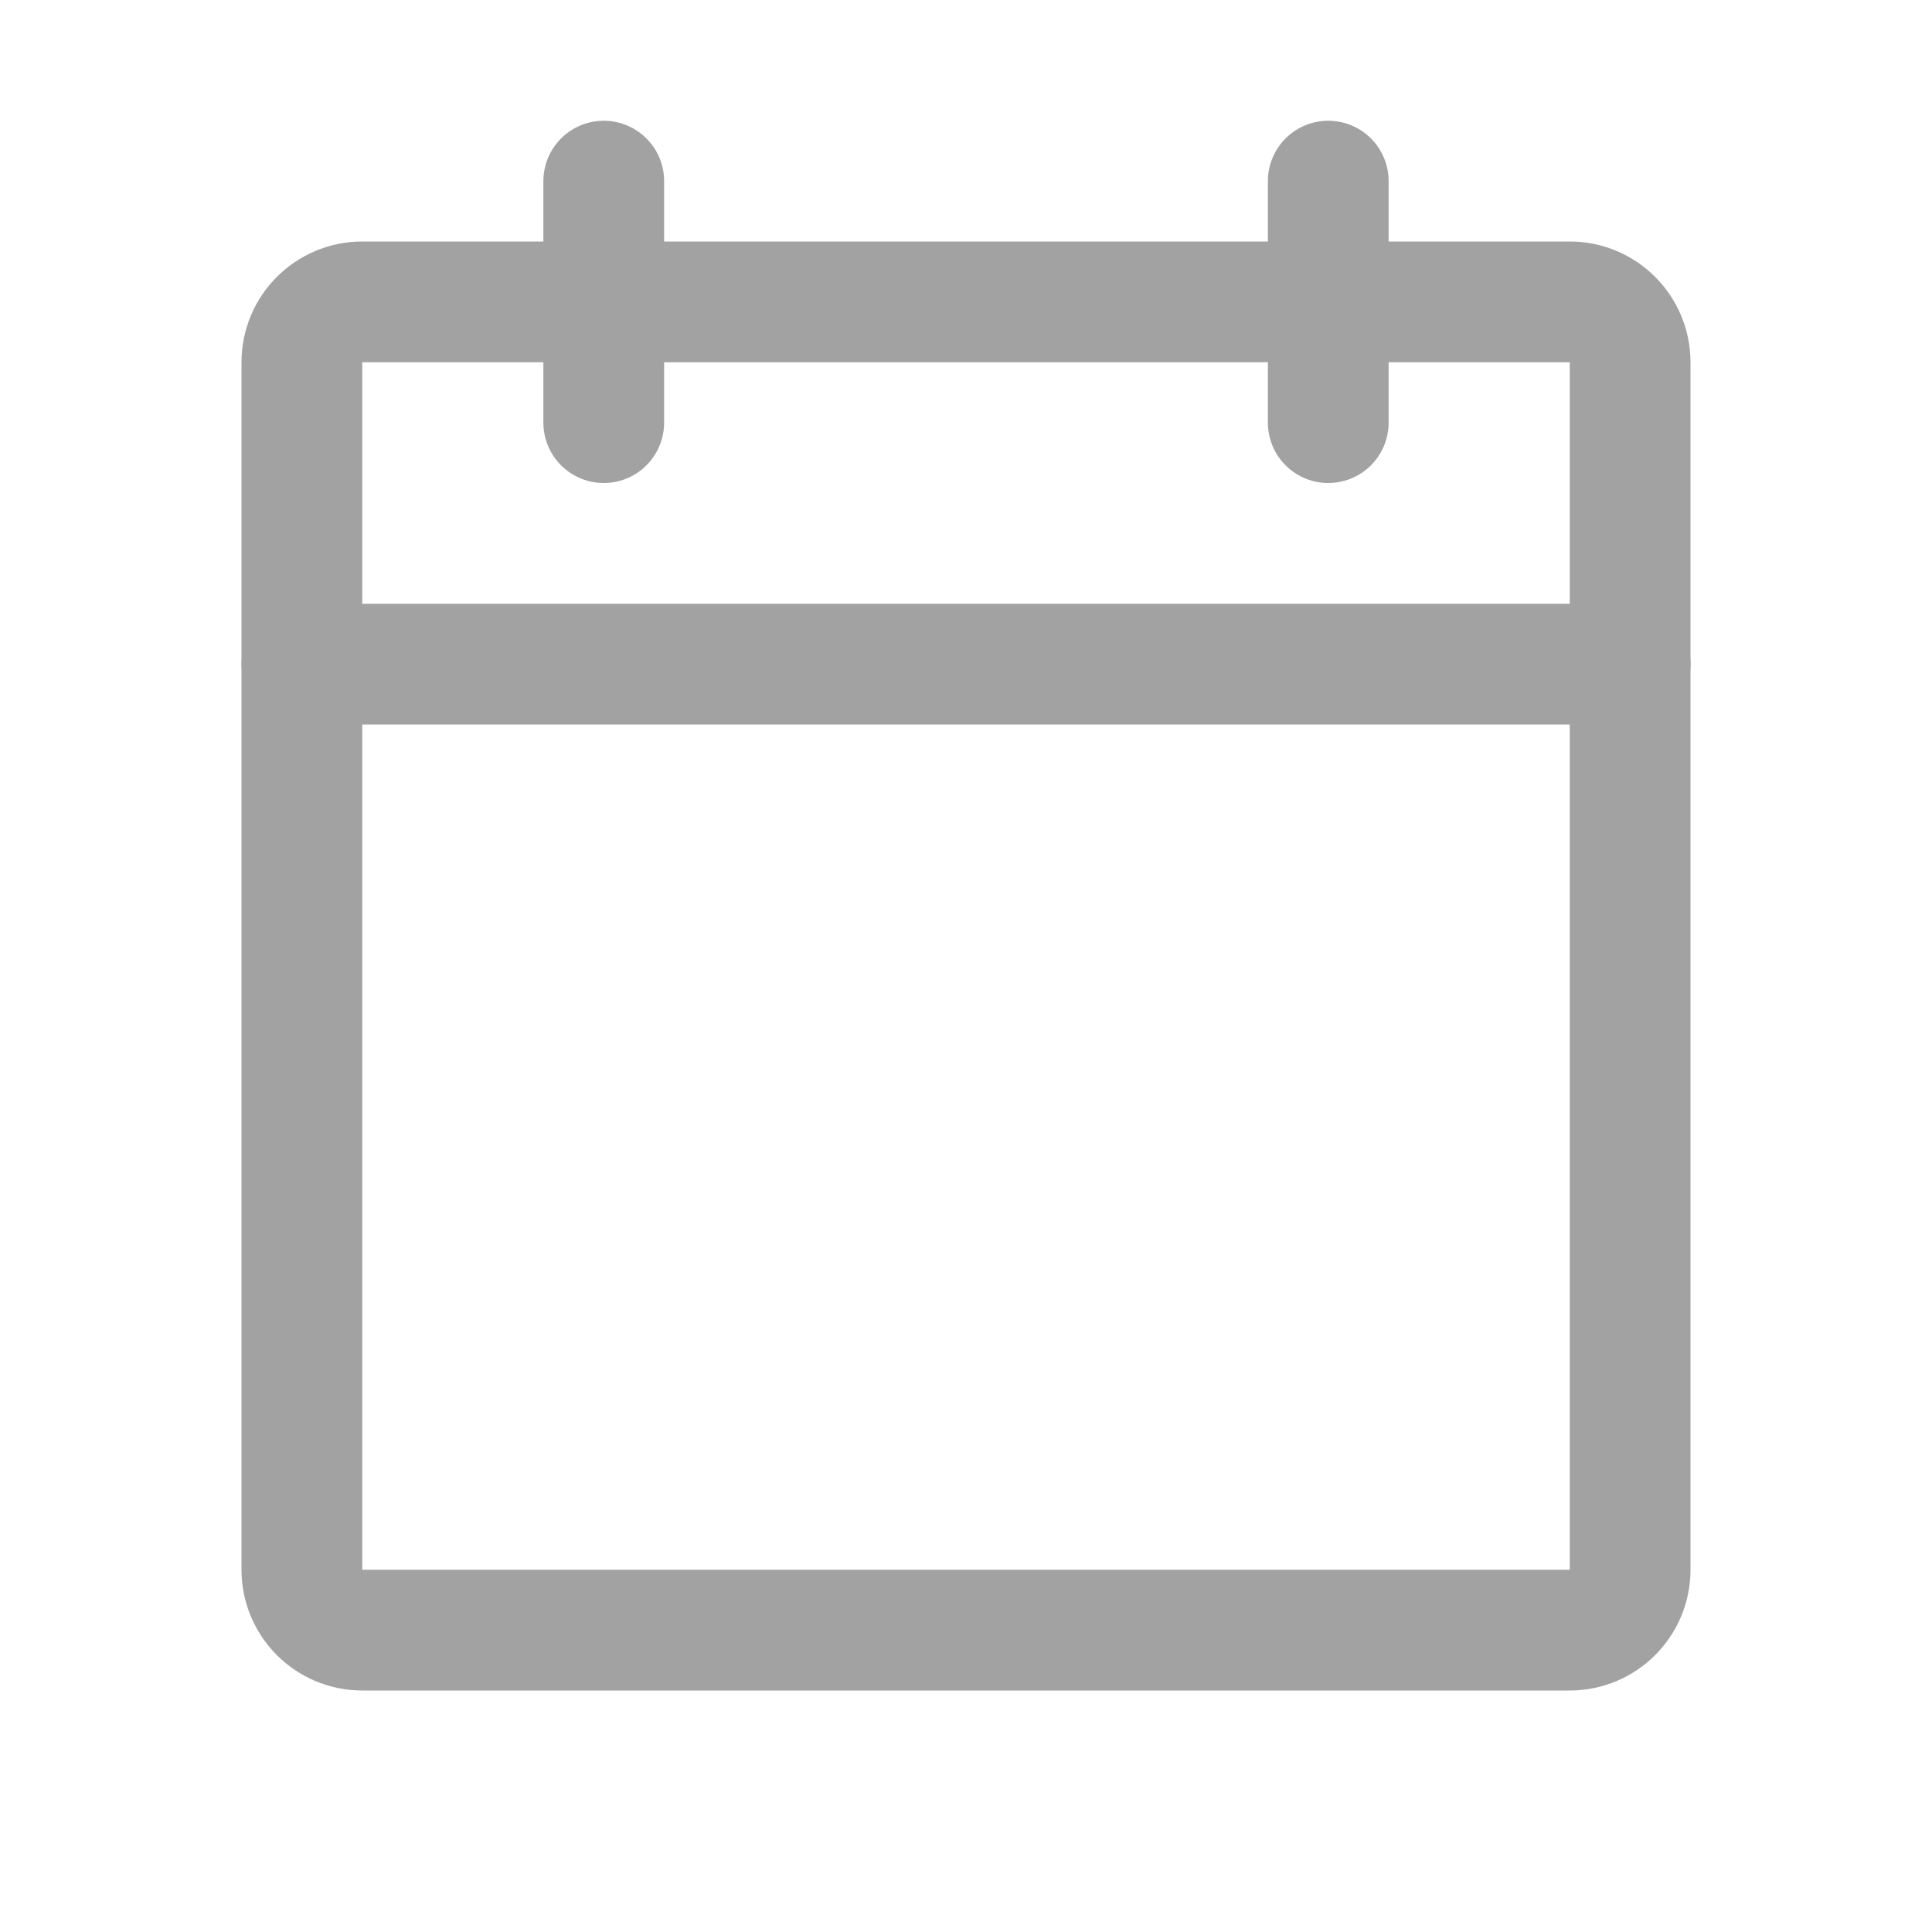 <svg width="24" height="24" viewBox="0 0 24 24" fill="none" xmlns="http://www.w3.org/2000/svg">
<path d="M19.5 3.75H4.5C4.086 3.75 3.75 4.086 3.75 4.5V19.5C3.75 19.914 4.086 20.25 4.5 20.25H19.5C19.914 20.25 20.25 19.914 20.25 19.5V4.5C20.25 4.086 19.914 3.75 19.5 3.75Z" stroke="#A2A2A3" stroke-width="1.5" stroke-linecap="round" stroke-linejoin="round"/>
<path d="M16.5 2.25V5.25" stroke="#A2A2A3" stroke-width="1.5" stroke-linecap="round" stroke-linejoin="round"/>
<path d="M7.5 2.25V5.25" stroke="#A2A2A3" stroke-width="1.5" stroke-linecap="round" stroke-linejoin="round"/>
<path d="M3.75 8.25H20.25" stroke="#A2A2A3" stroke-width="1.5" stroke-linecap="round" stroke-linejoin="round"/>
</svg>
